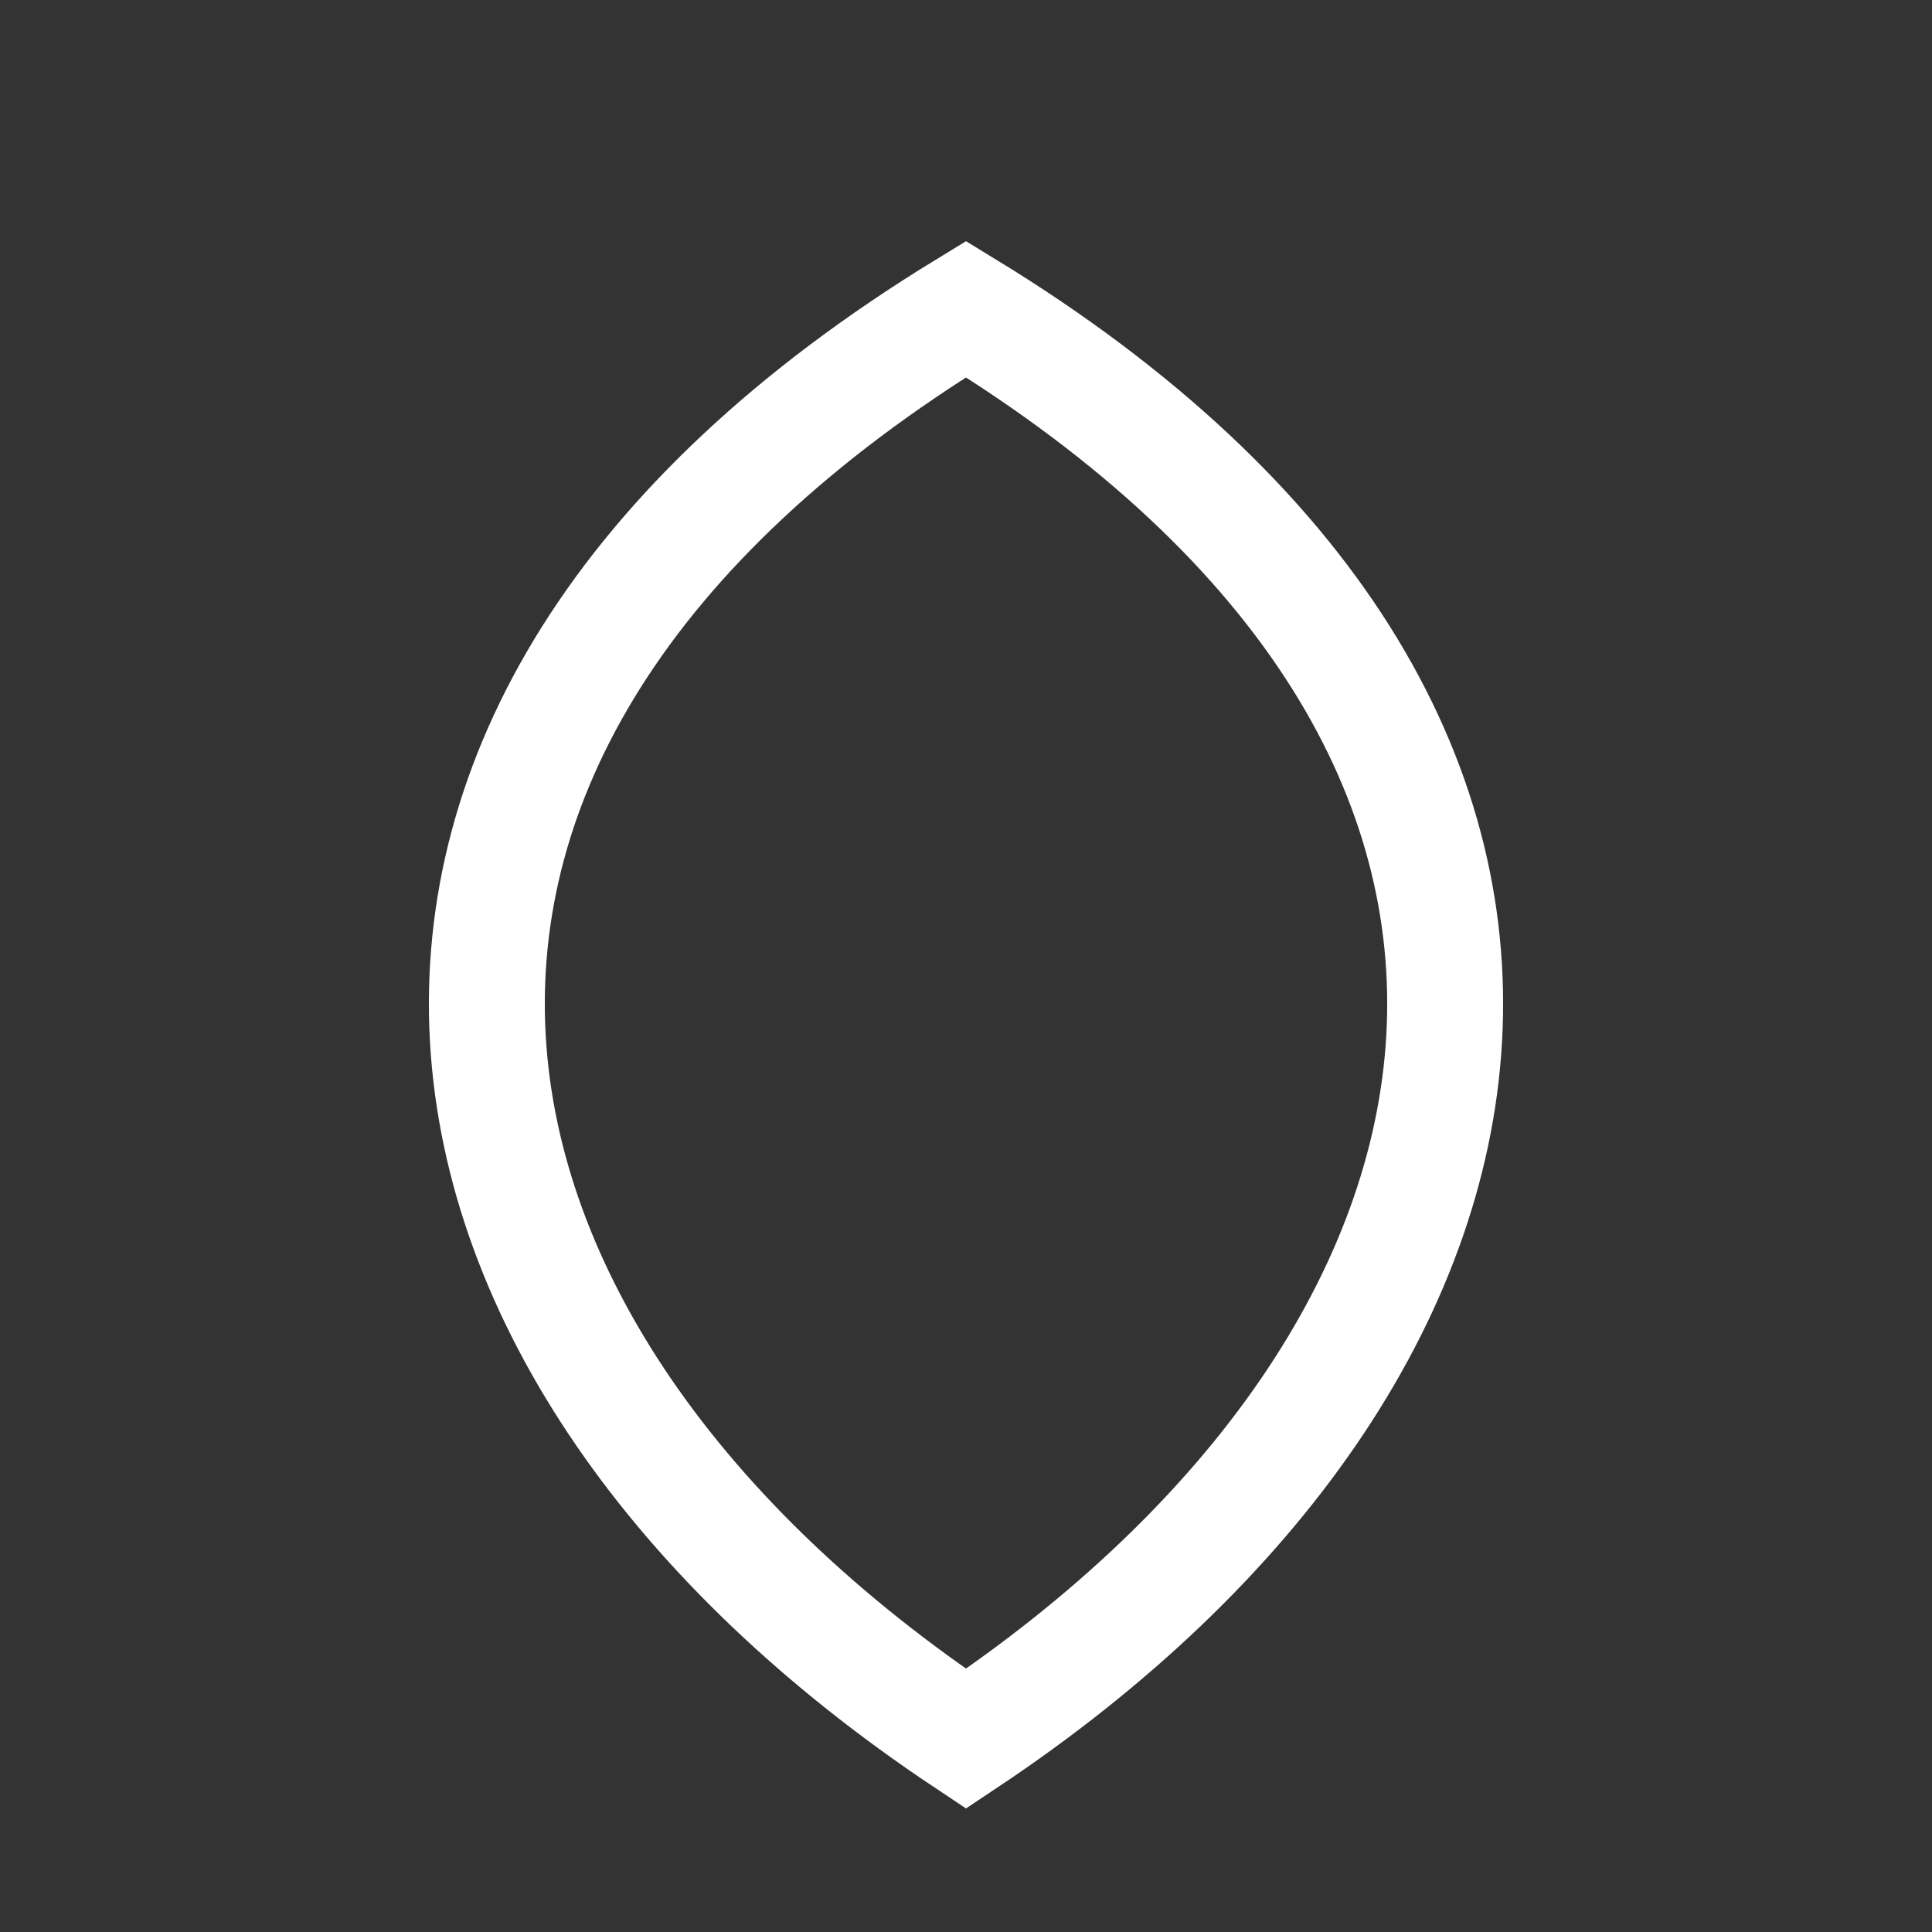 <svg xmlns="http://www.w3.org/2000/svg" viewBox="0 0 100 100"><rect x="0" y="0" width="100" height="100" fill="#333333" stroke="none"/><path d="M50 90 C80 70,86 38,50 16 C14 38,20 70,50 90 Z" fill="none" stroke="#fff" stroke-width="6"/></svg>